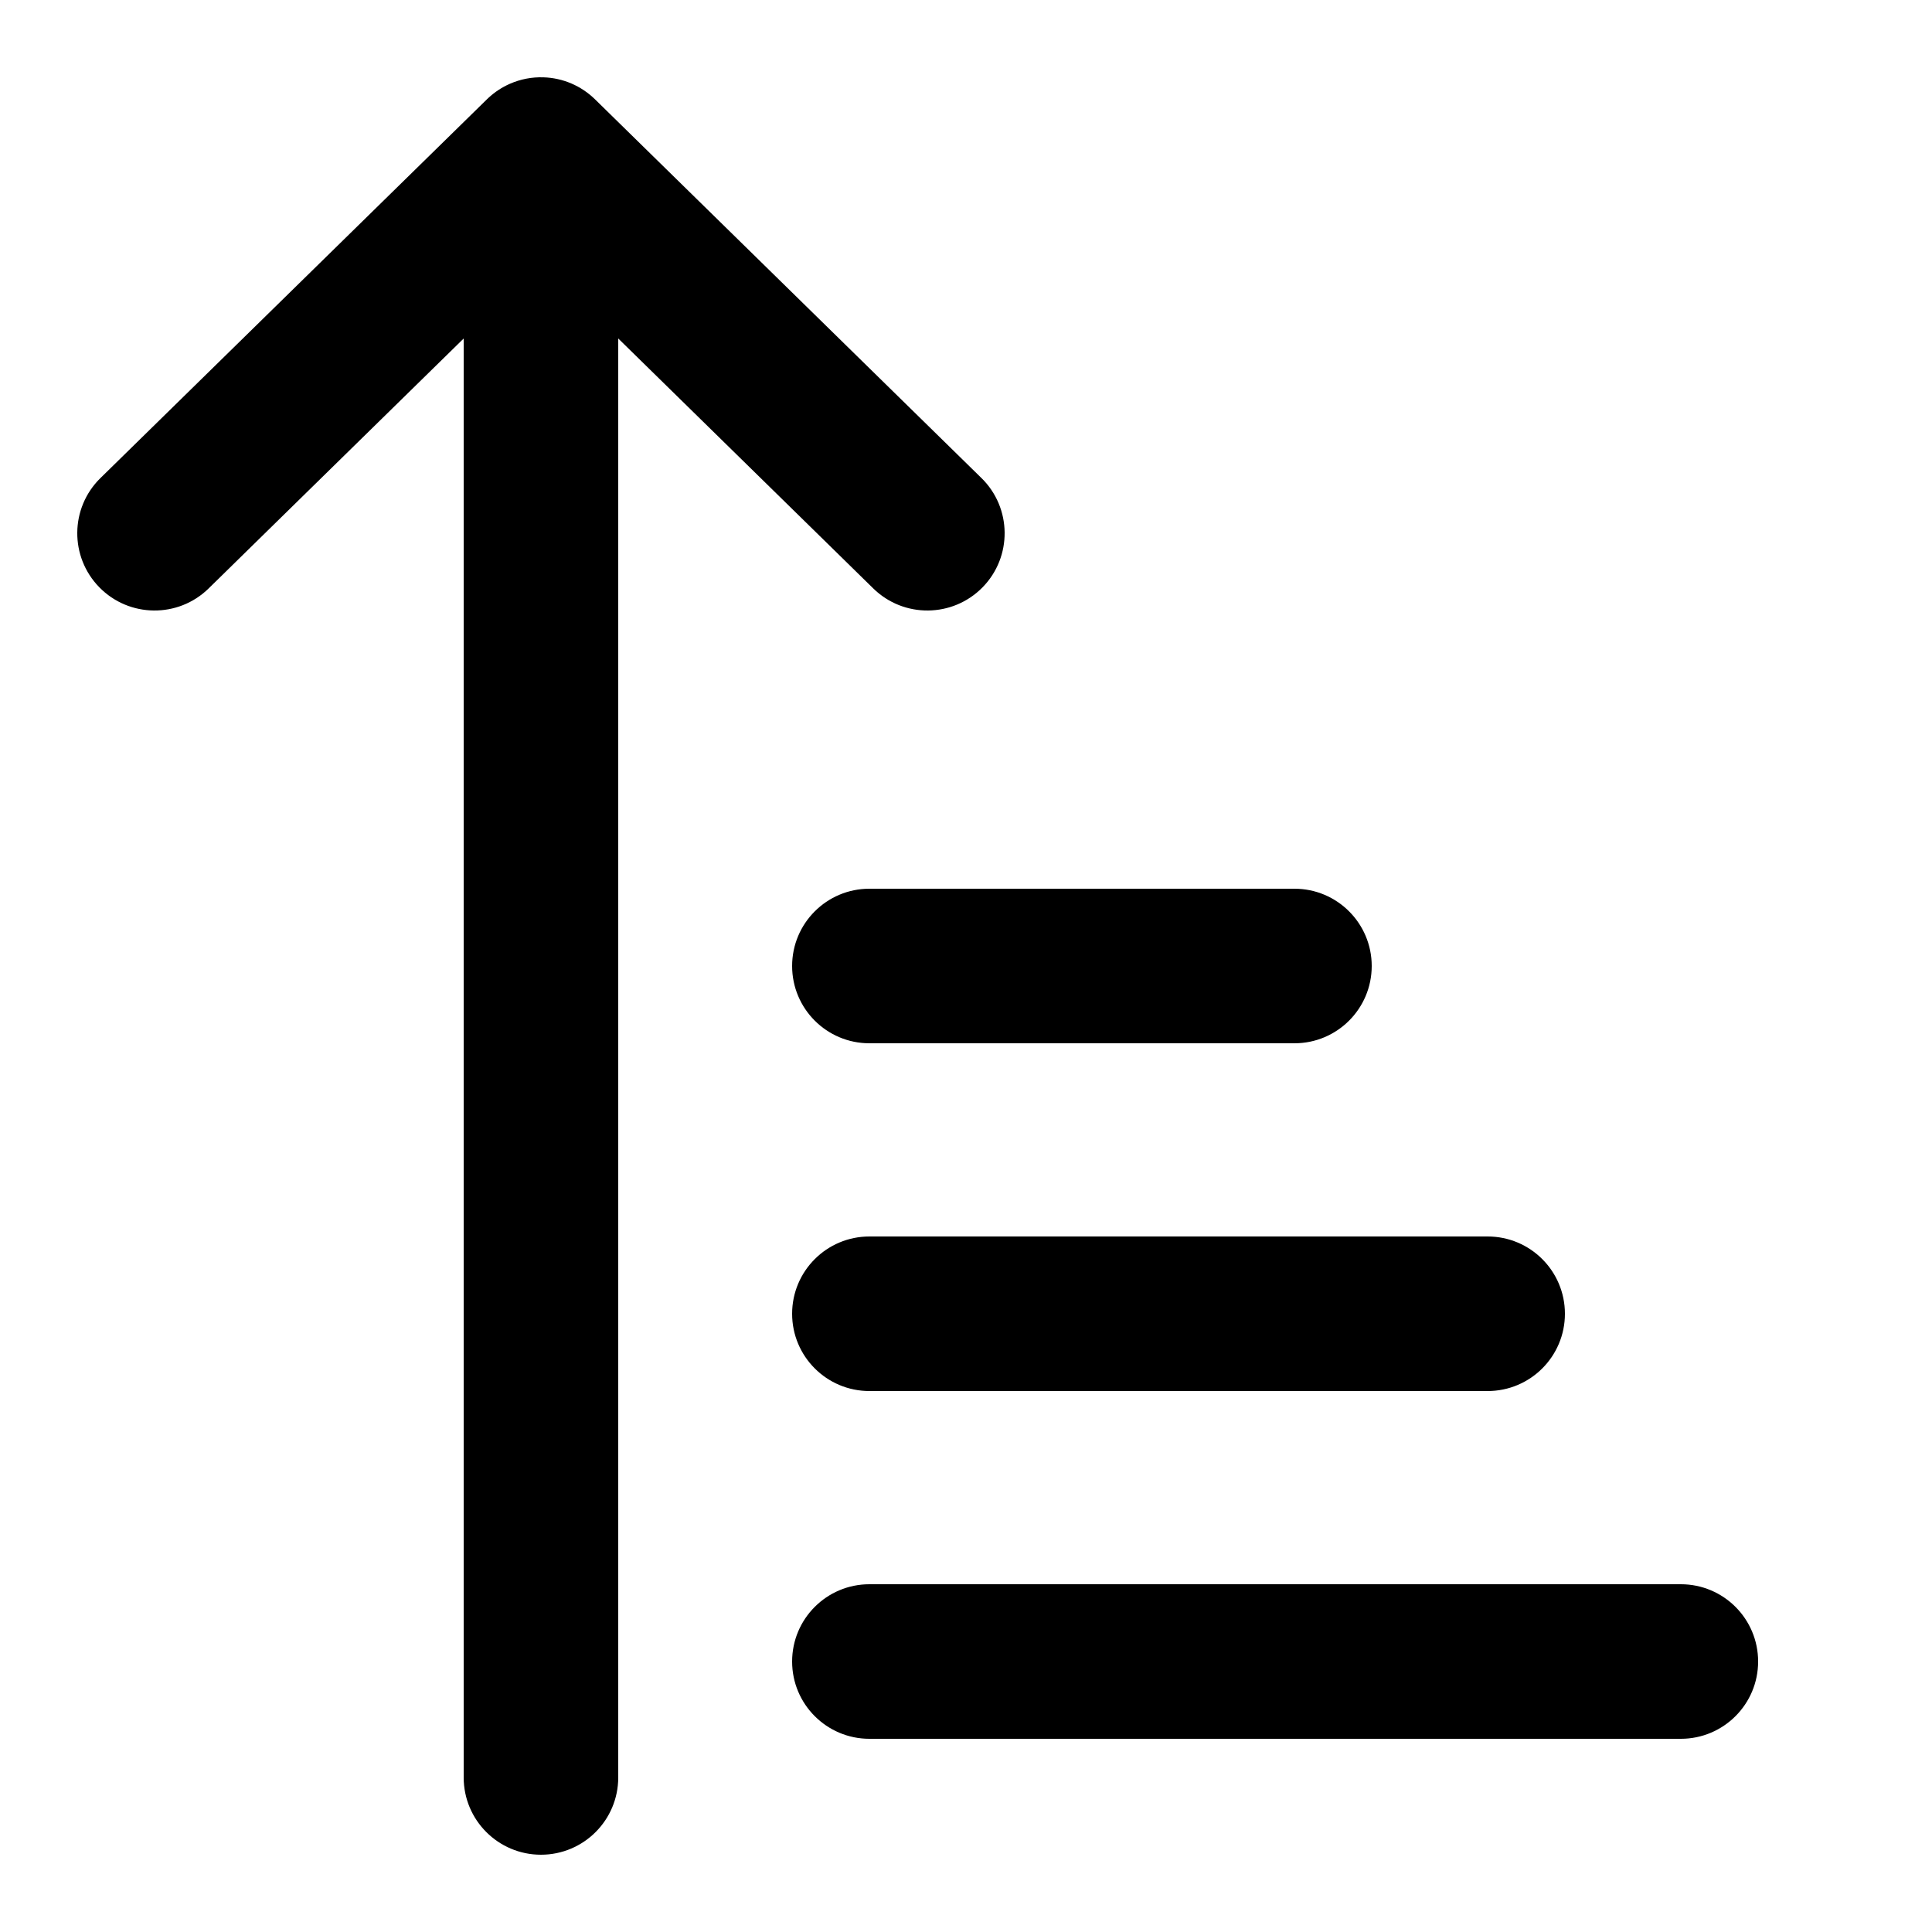 <svg width="100" height="100" viewBox="0 0 100 100" fill="none" xmlns="http://www.w3.org/2000/svg">
    <path fill-rule="evenodd" clip-rule="evenodd"
        d="M5.143 30.4C3.597 28.822 3.622 26.289 5.2 24.743L8 27.6L10.8 30.457C9.222 32.003 6.689 31.977 5.143 30.4ZM48 27.6C45.2 30.457 45.2 30.457 45.2 30.457L45.2 30.456L45.198 30.455L45.191 30.448L45.165 30.422L45.061 30.321L44.661 29.929L43.174 28.471L38.129 23.527L32 17.52L32 92C32 94.209 30.209 96 28 96C25.791 96 24 94.209 24 92L24 17.521L17.871 23.527L12.826 28.471L11.339 29.929L10.938 30.321L10.835 30.422L10.809 30.448L10.802 30.455L10.8 30.456L10.8 30.457C10.8 30.457 10.8 30.457 8 27.6C5.2 24.743 5.2 24.743 5.2 24.743L5.201 24.743L5.202 24.741L5.209 24.735L5.235 24.709L5.339 24.607L5.739 24.215L7.227 22.757L12.271 17.814L25.194 5.149C25.219 5.125 25.244 5.1 25.27 5.076C25.608 4.761 25.987 4.515 26.389 4.338C26.94 4.095 27.535 3.983 28.127 4.002C28.639 4.018 29.127 4.13 29.573 4.321C30.017 4.511 30.434 4.785 30.8 5.143L43.729 17.814L48.773 22.757L50.261 24.215L50.661 24.607L50.764 24.709L50.791 24.735L50.797 24.741L50.799 24.743L50.8 24.743C50.8 24.743 50.8 24.743 48 27.6ZM48 27.6L50.8 24.743C52.377 26.289 52.403 28.822 50.857 30.4C49.311 31.977 46.778 32.003 45.2 30.457L48 27.6ZM45 90C42.791 90 41 88.209 41 86C41 83.791 42.791 82 45 82H87C89.209 82 91 83.791 91 86C91 88.209 89.209 90 87 90H45ZM41 68C41 70.209 42.791 72 45 72H77C79.209 72 81 70.209 81 68C81 65.791 79.209 64 77 64H45C42.791 64 41 65.791 41 68ZM45 54C42.791 54 41 52.209 41 50C41 47.791 42.791 46 45 46H67C69.209 46 71 47.791 71 50C71 52.209 69.209 54 67 54H45Z"
        fill="currentcolor" />
</svg>